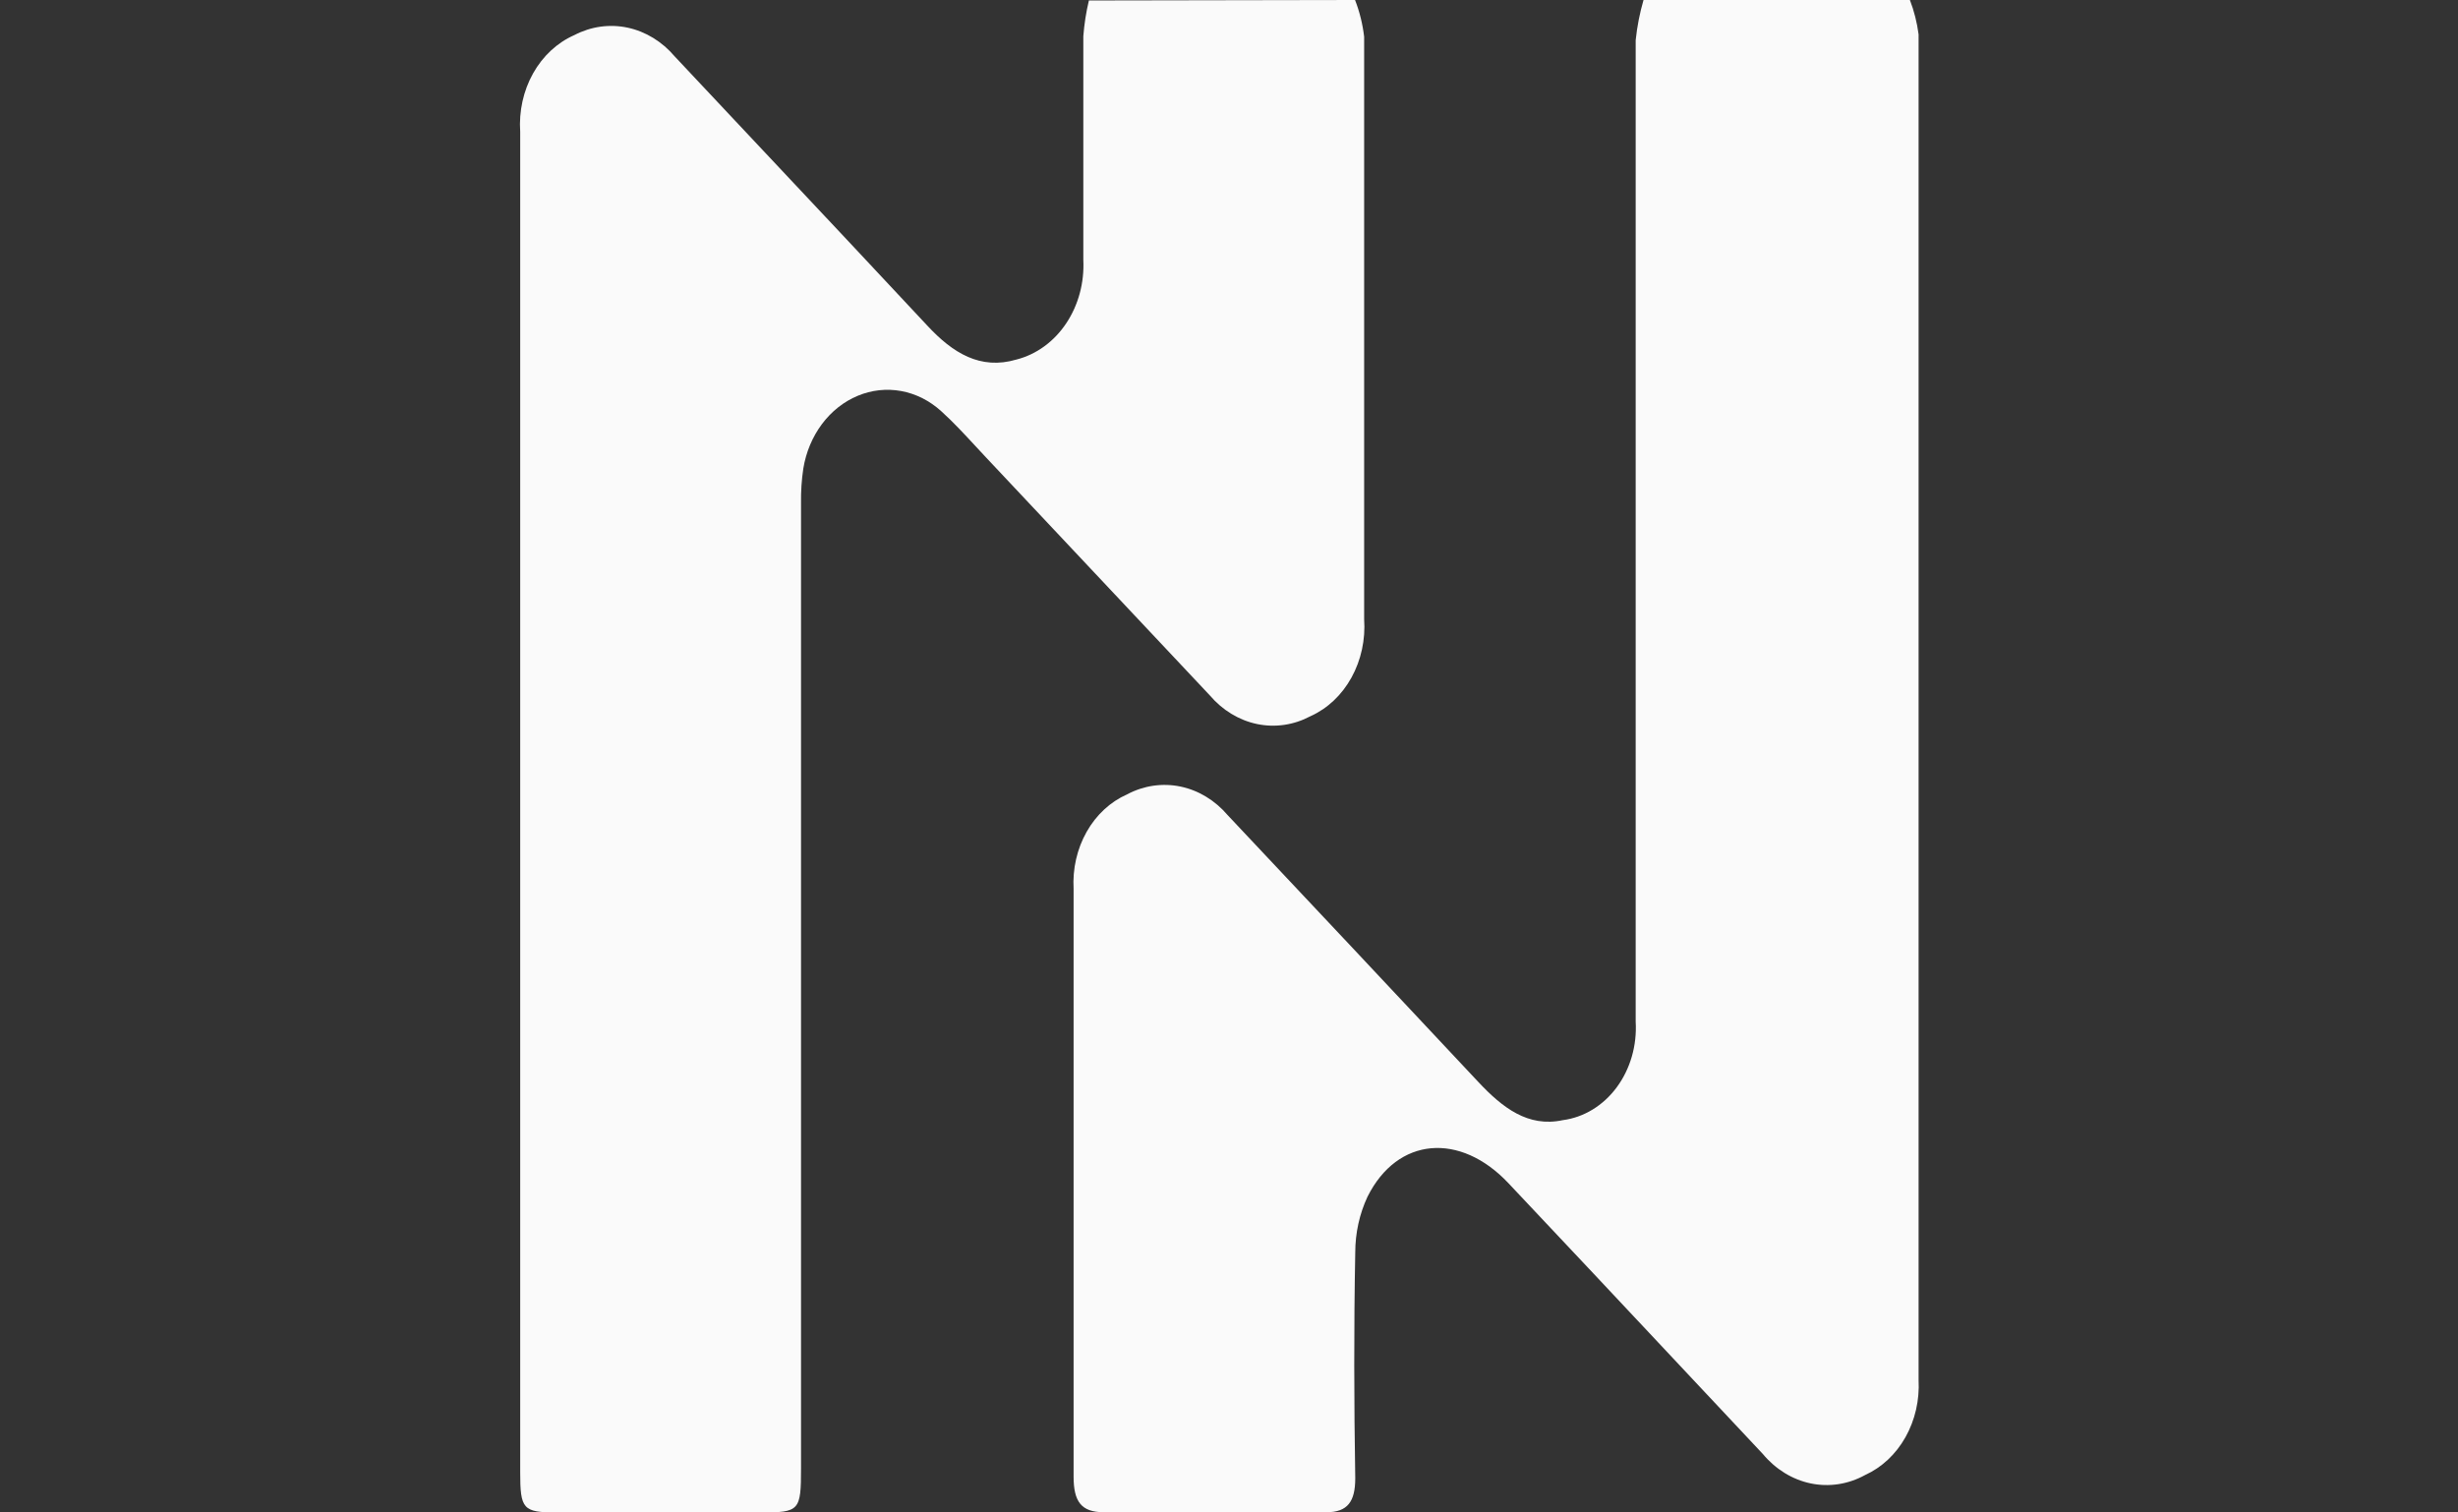 <svg width="104" height="64" viewBox="0 0 104 64" fill="none" xmlns="http://www.w3.org/2000/svg">
<rect x="0" y="0" width="104" height="64" fill="#333333" stroke="none"/>
<path fill-rule="evenodd" clip-rule="evenodd" d="M57.718 1.554C57.655 1.018 57.526 0.495 57.333 0L46.072 0.02C45.954 0.516 45.875 1.023 45.836 1.534V10.985C45.886 11.951 45.63 12.907 45.113 13.681C44.596 14.456 43.851 14.998 43.012 15.213C41.481 15.666 40.31 14.938 39.234 13.777C37.013 11.396 34.781 9.021 32.549 6.647C31.215 5.229 29.881 3.81 28.55 2.39C28.015 1.759 27.317 1.333 26.555 1.17C25.793 1.008 25.005 1.118 24.301 1.485C23.58 1.801 22.968 2.369 22.555 3.105C22.143 3.842 21.952 4.708 22.01 5.576V62.289C22.01 63.862 22.124 64 23.558 64H32.187C33.831 64 33.892 63.931 33.892 62.122V21.281C33.885 20.794 33.917 20.306 33.989 19.825C34.102 19.132 34.375 18.484 34.778 17.944C35.182 17.405 35.703 16.992 36.291 16.748C36.879 16.503 37.513 16.434 38.132 16.547C38.751 16.661 39.332 16.954 39.82 17.396C40.327 17.854 40.803 18.368 41.279 18.883C41.428 19.043 41.577 19.204 41.726 19.363L51.187 29.424C51.724 30.054 52.425 30.479 53.189 30.638C53.953 30.797 54.742 30.681 55.444 30.308C56.164 29.986 56.773 29.413 57.181 28.673C57.59 27.934 57.779 27.066 57.718 26.198V1.554ZM81.177 1.455C81.111 0.954 80.988 0.465 80.809 0H69.539C69.379 0.553 69.267 1.123 69.207 1.701V19.707V43.23C69.267 44.238 68.98 45.233 68.405 46.01C67.831 46.786 67.013 47.284 66.121 47.4C64.652 47.715 63.568 46.869 62.562 45.797C59.024 42.021 55.486 38.255 51.948 34.498C51.41 33.867 50.71 33.442 49.946 33.283C49.182 33.125 48.392 33.24 47.69 33.613C46.984 33.924 46.384 34.479 45.977 35.199C45.57 35.918 45.377 36.764 45.425 37.615V62.486C45.425 63.538 45.749 63.99 46.702 63.99H56.127C57.019 63.99 57.342 63.538 57.342 62.554C57.29 59.368 57.281 56.182 57.342 52.996C57.343 52.177 57.52 51.37 57.858 50.645C59.126 48.098 61.784 47.902 63.821 50.065C66.238 52.625 68.647 55.193 71.059 57.765C72.233 59.017 73.407 60.269 74.584 61.522C75.125 62.173 75.838 62.611 76.617 62.772C77.396 62.933 78.201 62.809 78.912 62.417C79.617 62.098 80.215 61.539 80.621 60.817C81.028 60.095 81.222 59.248 81.177 58.395V1.455Z" fill="#FAFAFA"/>
</svg>
